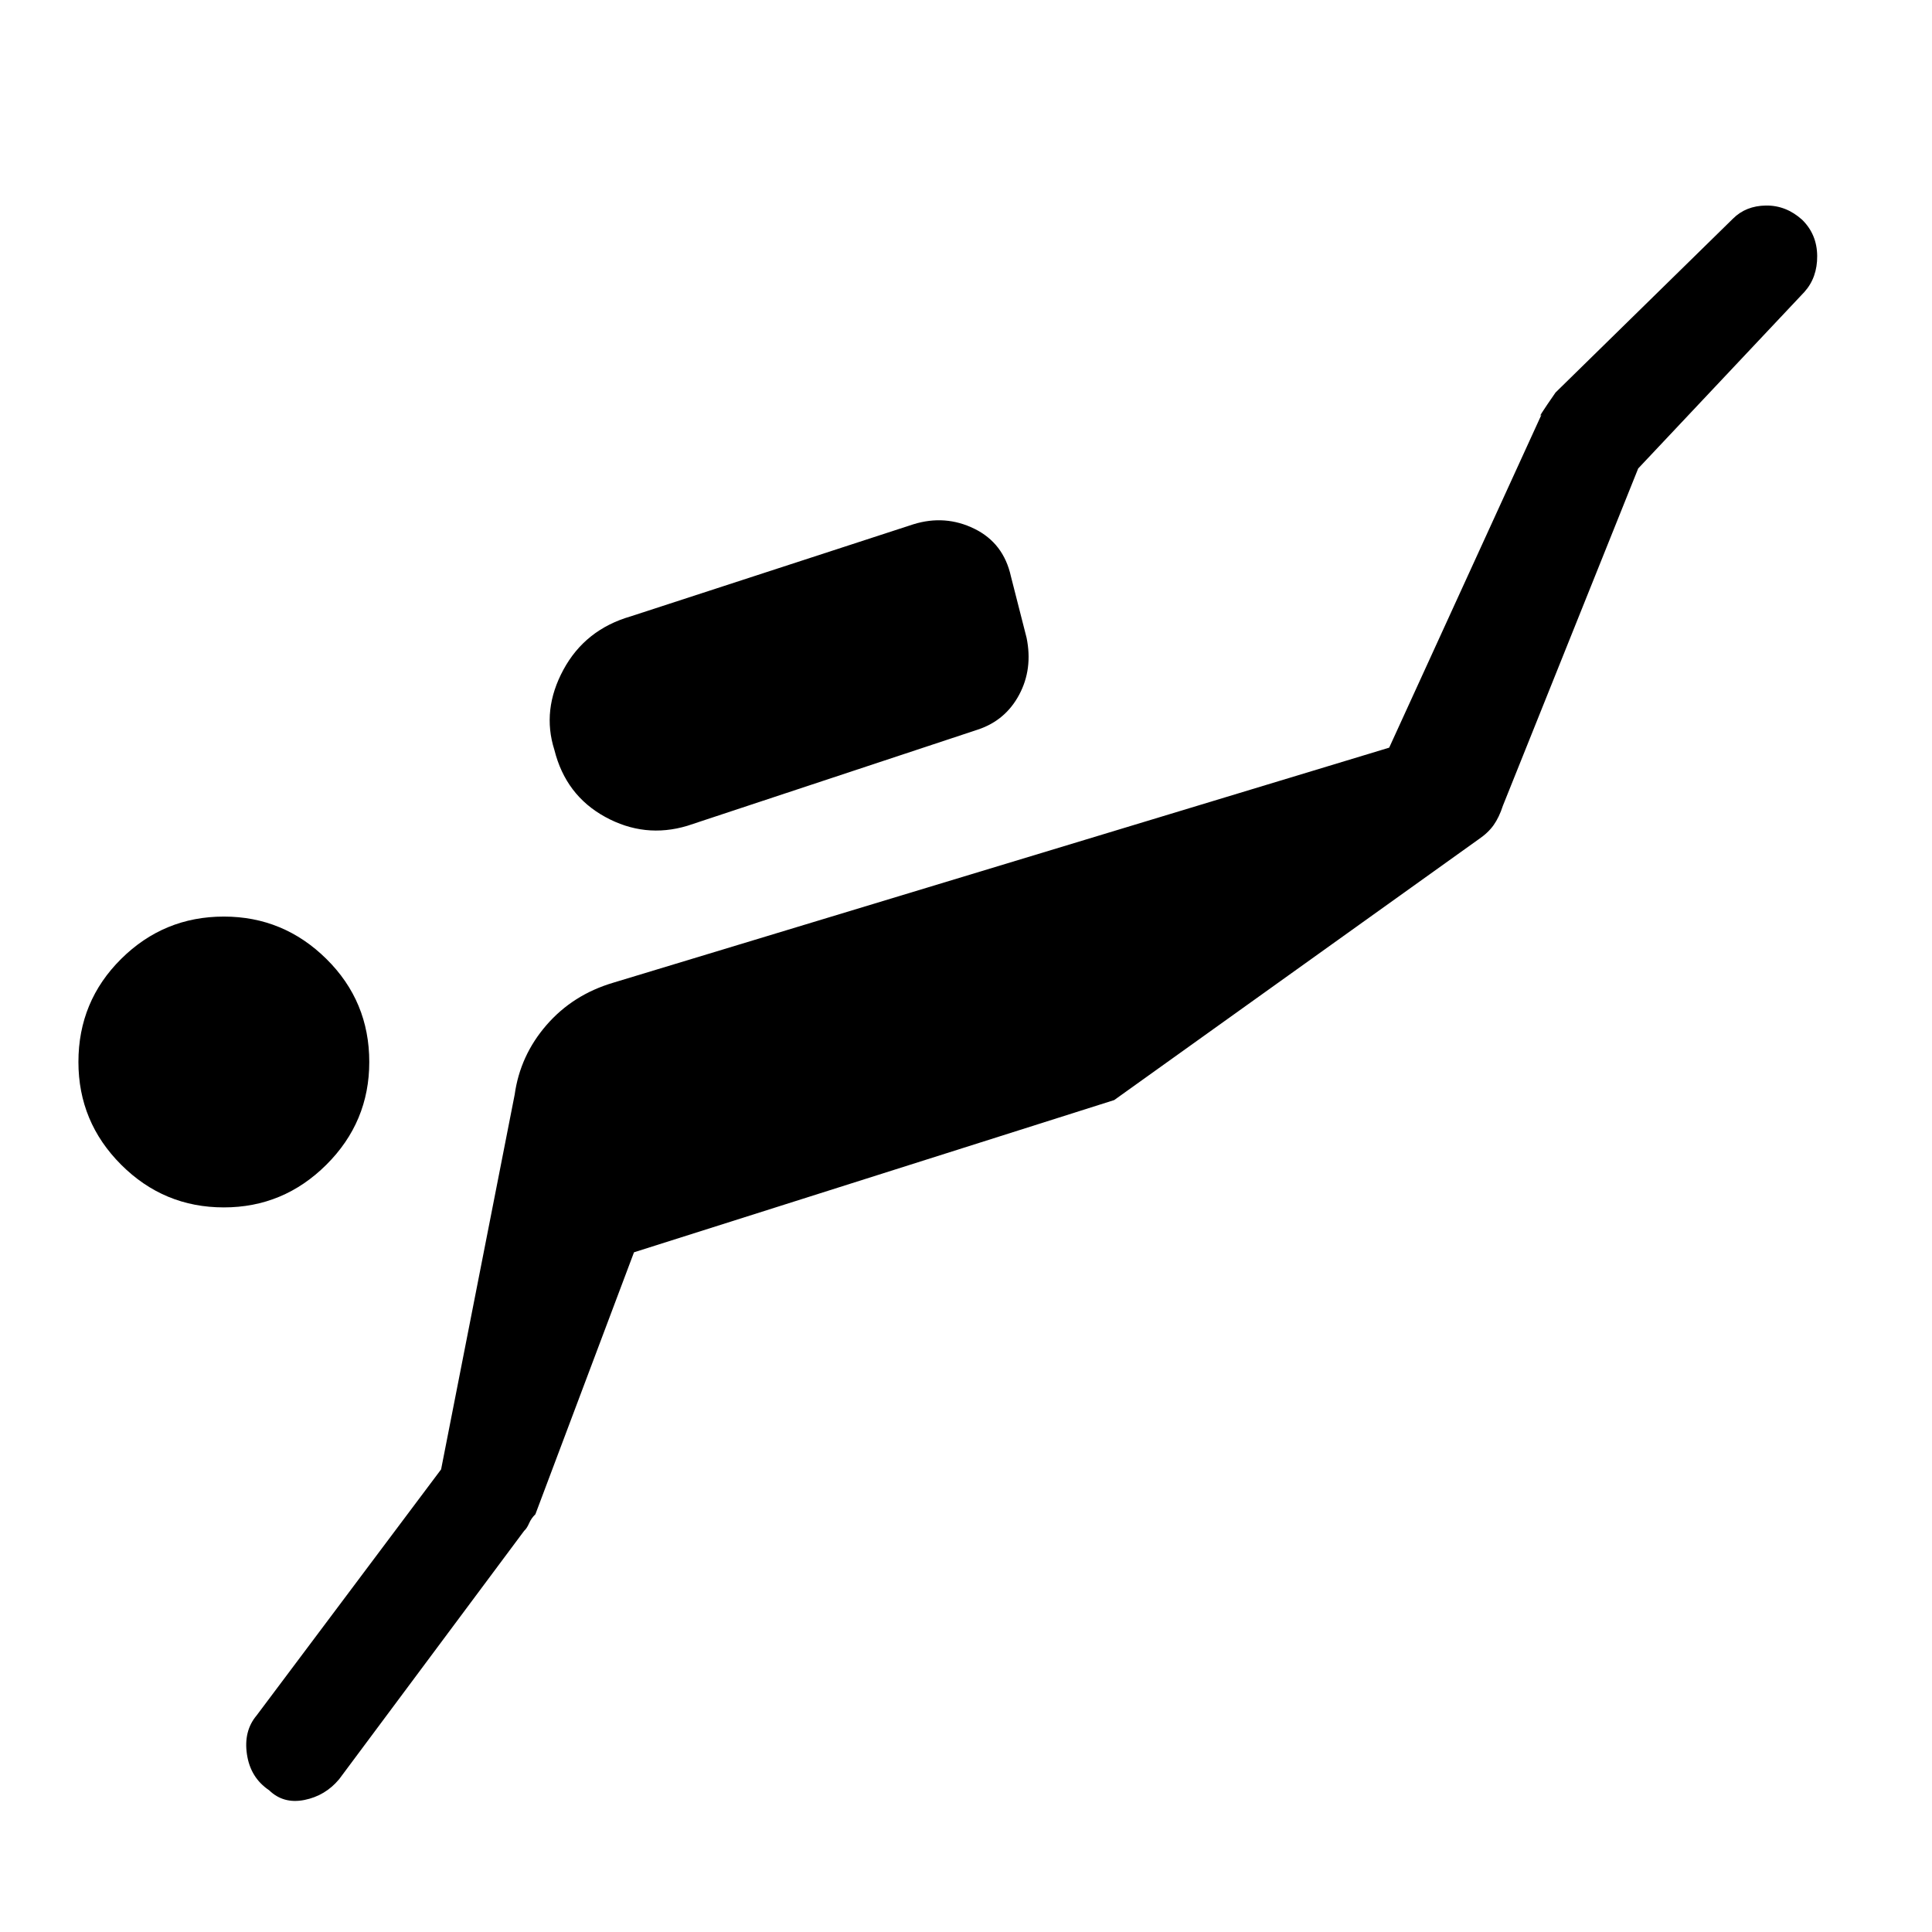 <svg xmlns="http://www.w3.org/2000/svg" height="40" viewBox="0 -960 960 960" width="40"><path d="m219.18-229.87 36.56-186.23q2.72-19.46 15.81-34.55 13.09-15.09 33.14-21.04l385.59-116.8L765.97-754q-2.82 3.18 6.98-10.97l88.13-86.36q6.41-6.41 16.42-6.54 10.01-.13 18.01 7.1 7.36 7.26 7.44 17.96.08 10.71-6.36 17.89L814-727.21l-67.23 167.59q-1.82 5.65-4.55 9.54-2.73 3.9-7.63 7.21L553.64-413.38l-238.61 75.64-49 130.18q-2 1.89-3.13 4.48-1.13 2.59-2.46 3.75l-91.9 123.38q-6.9 8.28-17.31 10.35-10.41 2.06-17.51-4.84-9.28-6.23-11.01-17.83-1.74-11.6 4.83-19.37l91.64-122.23ZM111.23-360.05q-29.82 0-51.04-21.22t-21.22-51.04q0-30.15 21.22-51.2 21.22-21.05 51.04-21.05 29.64 0 50.95 21.05 21.31 21.05 21.31 51.2 0 29.82-21.31 51.04t-50.95 21.22Zm230.23-189.59q-21.15 6.31-40.75-4.44-19.61-10.74-25.25-33.33-6.31-19.82 4.49-39.79 10.79-19.98 33.46-26.54l140.46-45.75q15.8-4.89 30.31 2.23 14.51 7.13 18.15 23.7l7.77 30.46q3.16 15.46-3.65 28.25-6.81 12.8-20.5 17.36l-144.49 47.85Z"/></svg>